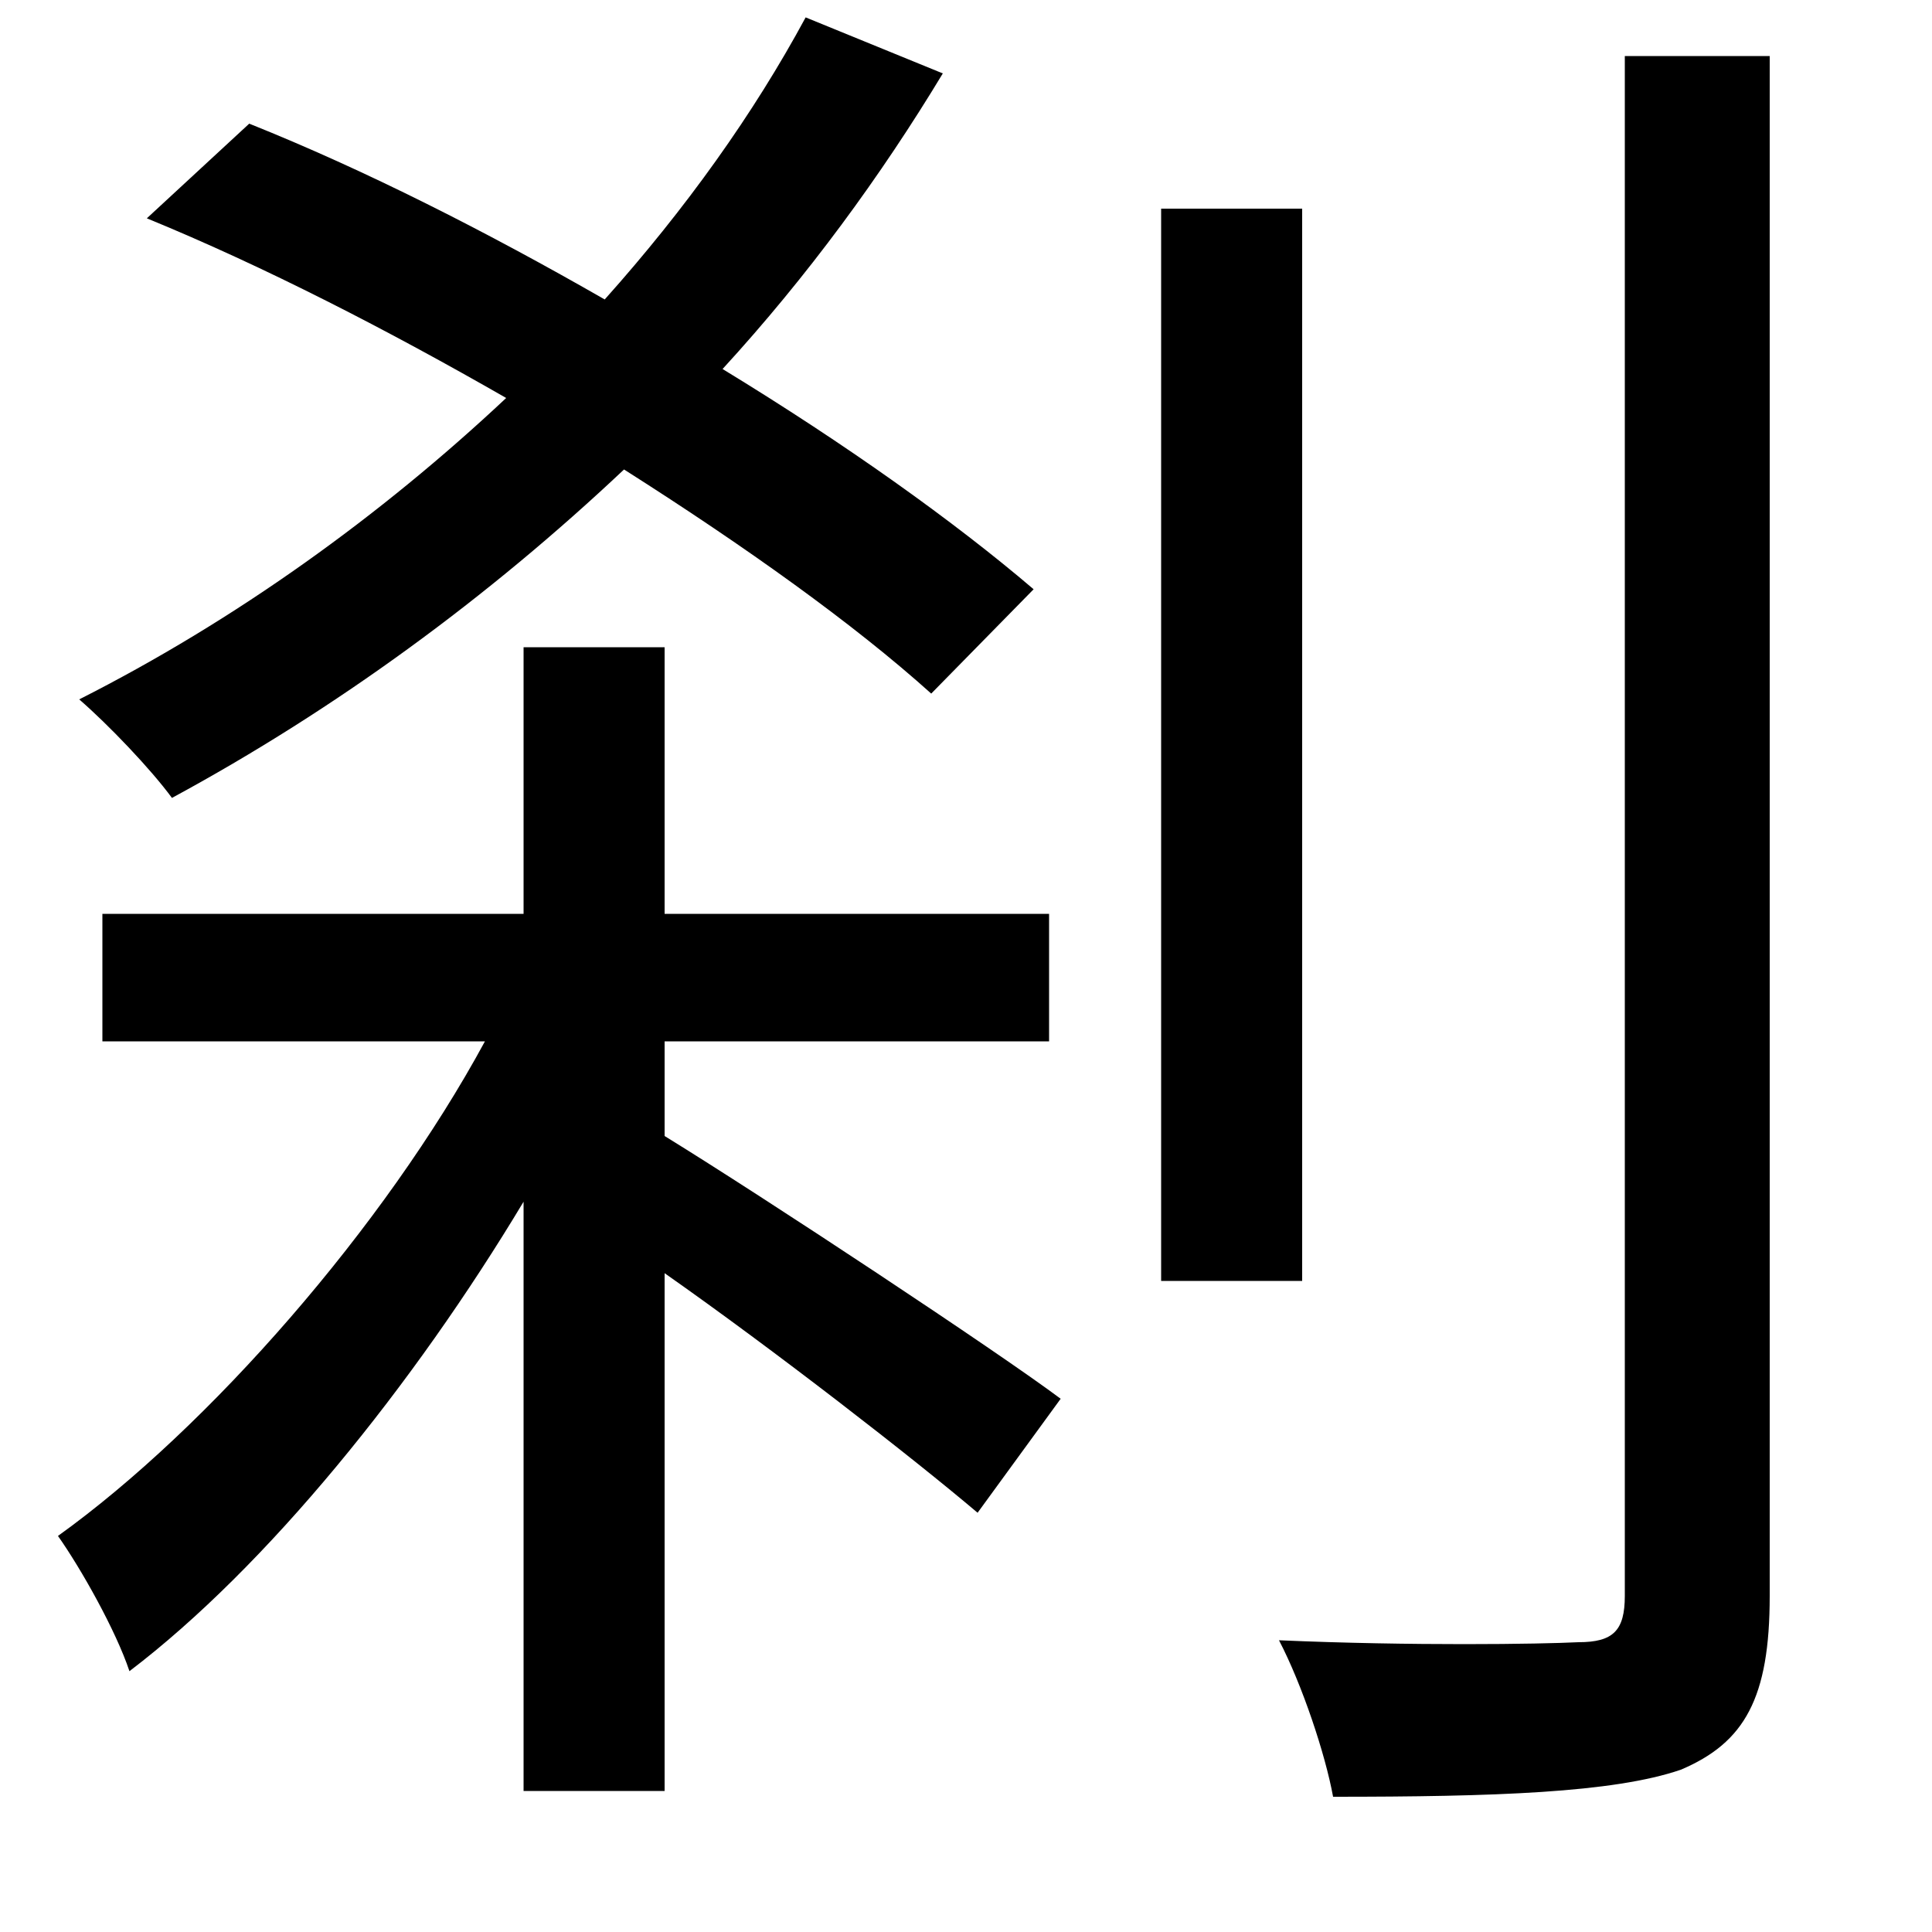 <svg xmlns="http://www.w3.org/2000/svg"
    viewBox="0 0 1000 1000">
  <!--
© 2014-2021 Adobe (http://www.adobe.com/).
Noto is a trademark of Google Inc.
This Font Software is licensed under the SIL Open Font License, Version 1.1. This Font Software is distributed on an "AS IS" BASIS, WITHOUT WARRANTIES OR CONDITIONS OF ANY KIND, either express or implied. See the SIL Open Font License for the specific language, permissions and limitations governing your use of this Font Software.
http://scripts.sil.org/OFL
  -->
<path d="M601 108L601 663 674 663 674 108ZM841 29L841 826C841 844 835 850 817 850 797 851 731 852 662 849 674 872 686 908 690 930 773 930 835 928 870 916 903 902 916 879 916 826L916 29ZM271 335L271 473 53 473 53 539 251 539C199 635 108 739 30 795 42 812 60 844 67 865 138 811 214 717 271 622L271 927 344 927 344 659C401 699 473 755 506 783L549 724C517 700 396 620 344 588L344 539 543 539 543 473 344 473 344 335ZM76 113C137 138 201 171 262 206 197 267 122 321 41 362 56 375 78 398 89 413 174 367 253 309 323 243 386 283 442 323 482 359L535 305C494 270 438 230 374 191 418 143 456 91 488 38L417 9C390 59 355 108 313 155 252 120 189 88 129 64Z"/>
</svg>